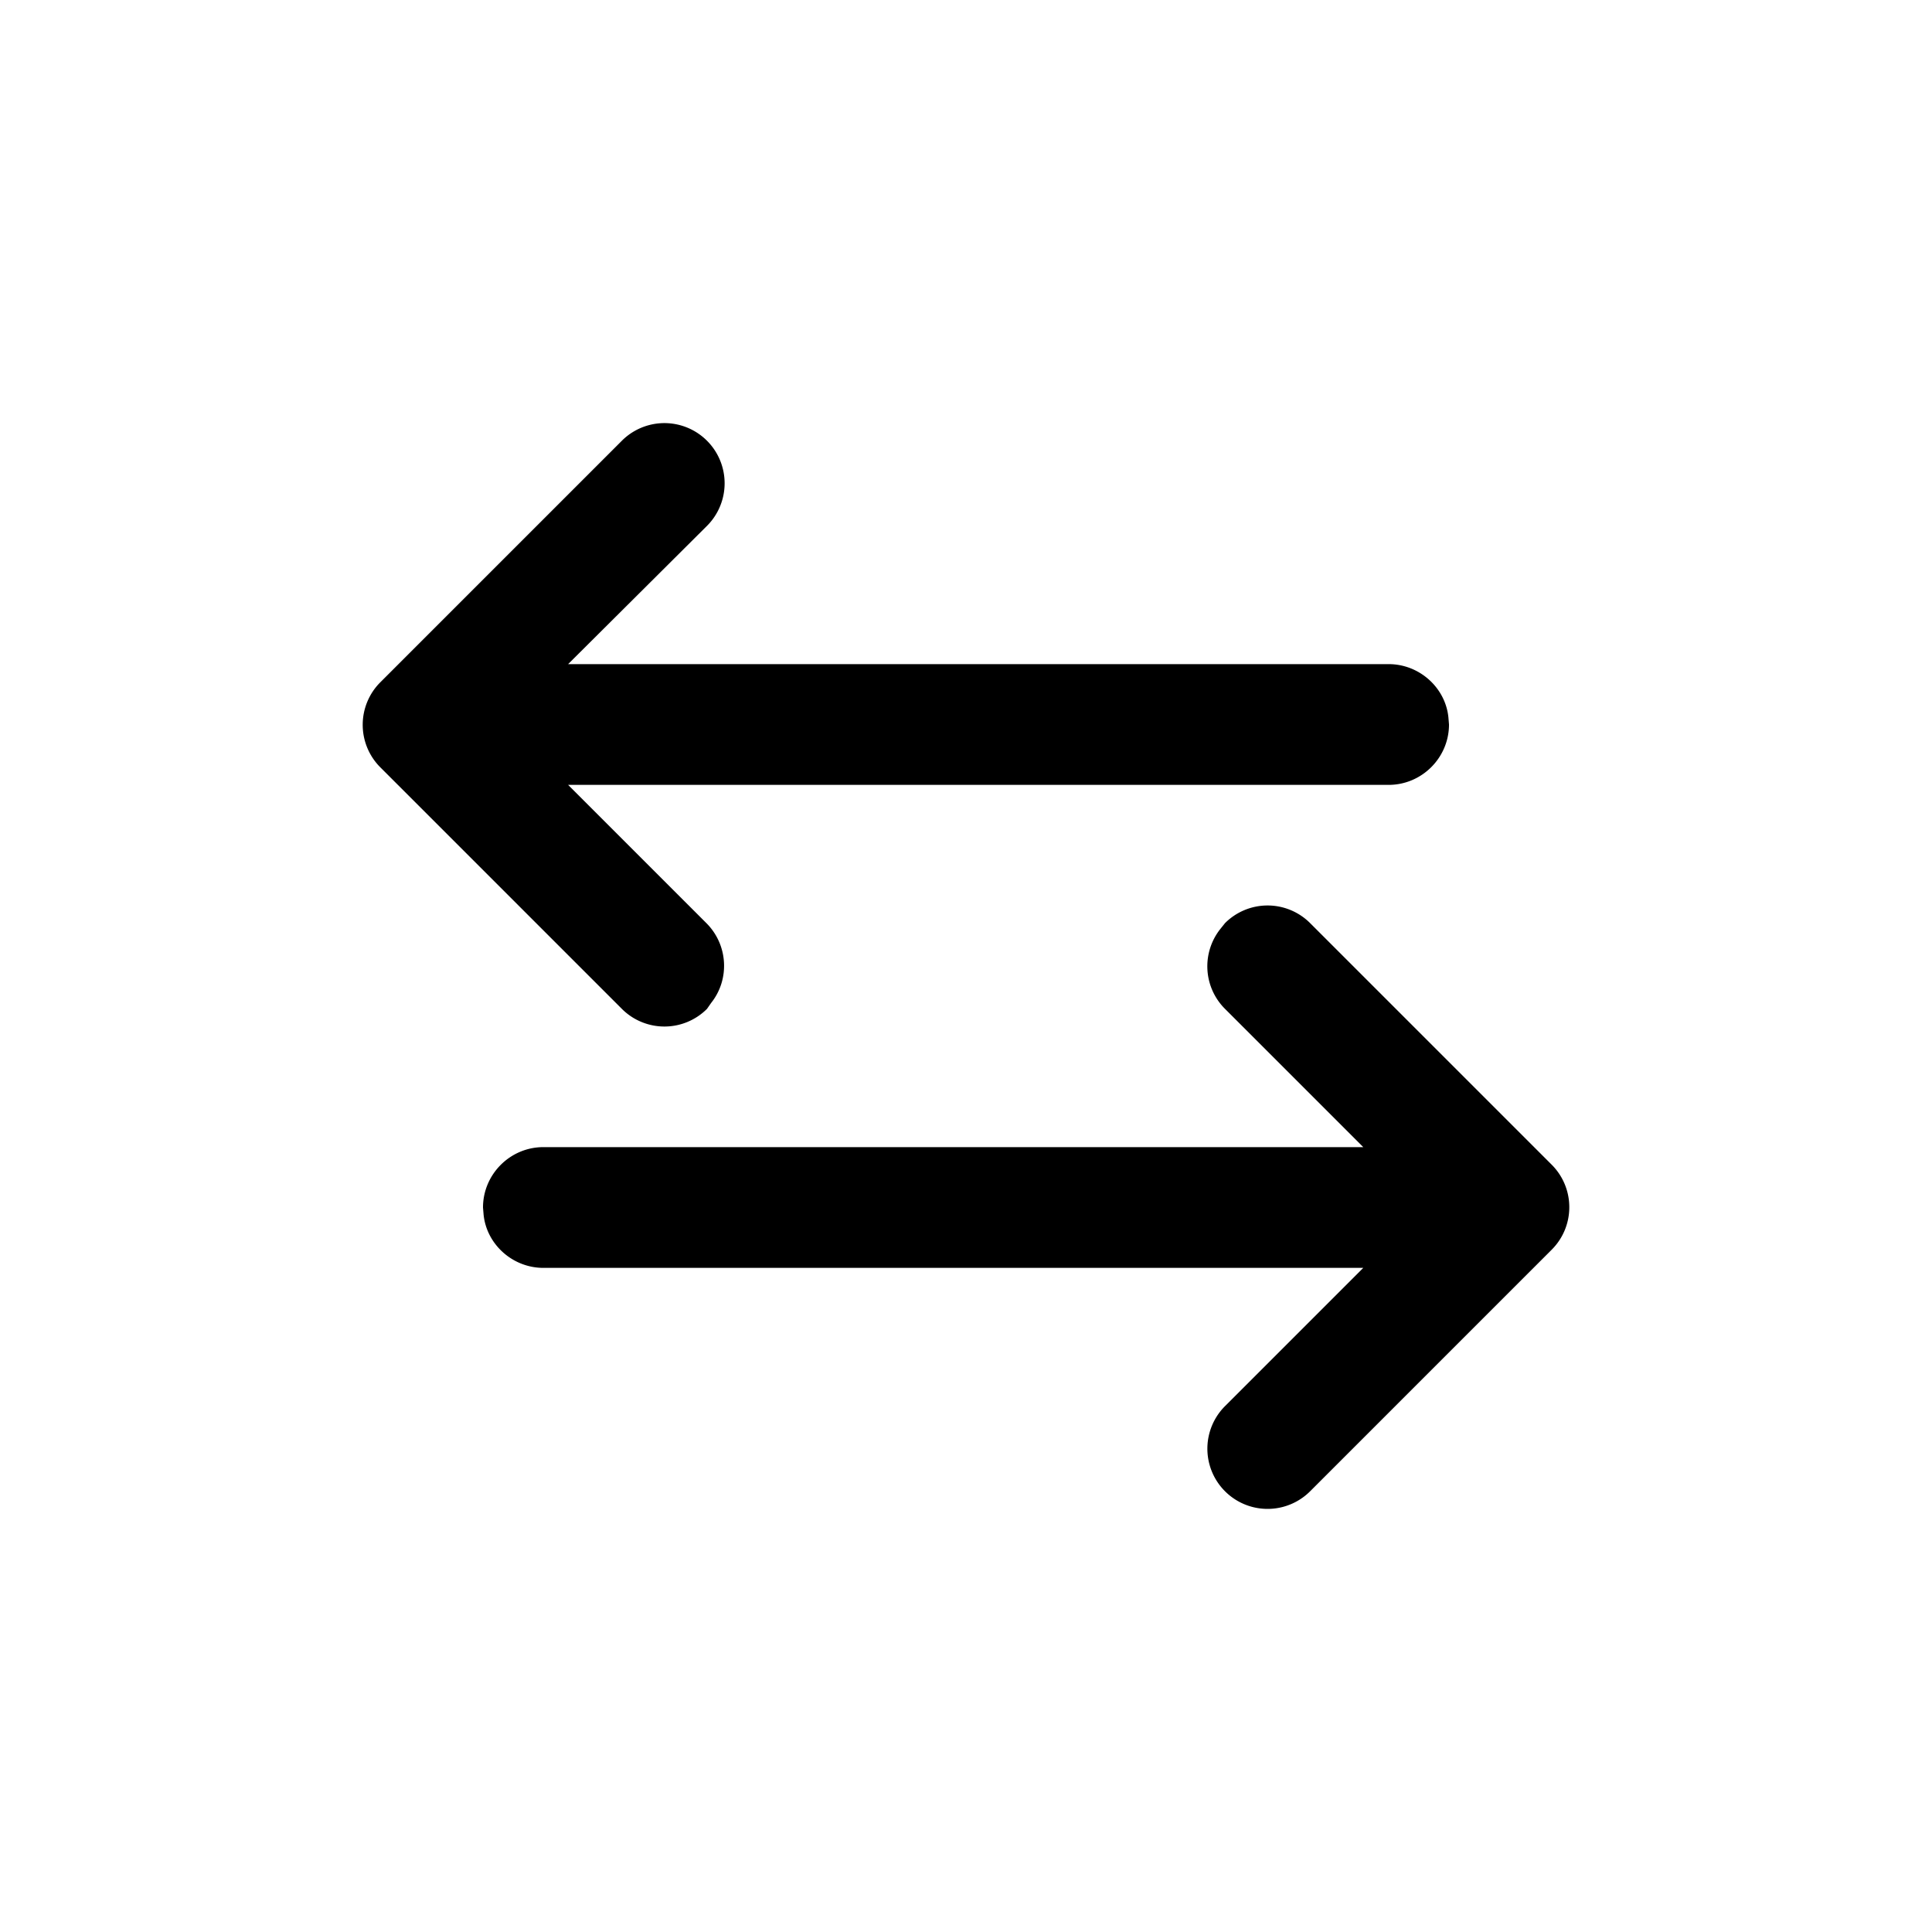 <svg xmlns="http://www.w3.org/2000/svg" viewBox="0 0 32 32"><path d="M11.71 16.71a.996.996 0 0 1-1.41 0l-4-4a.996.996 0 0 1 0-1.41l4-4a.996.996 0 1 1 1.41 1.41L9.41 11H23c.51 0 .94.39.99.88L24 12c0 .55-.45 1-1 1H9.41l2.29 2.29c.36.36.39.93.08 1.32l-.07.1zM20.29 15.29a.996.996 0 0 1 1.41 0l4 4c.39.39.39 1.02 0 1.41l-4 4a.996.996 0 1 1-1.41-1.41L22.58 21H9c-.51 0-.94-.39-.99-.88L8 20c0-.55.45-1 1-1h13.58l-2.29-2.29a.995.995 0 0 1-.08-1.32l.08-.1z"/></svg>